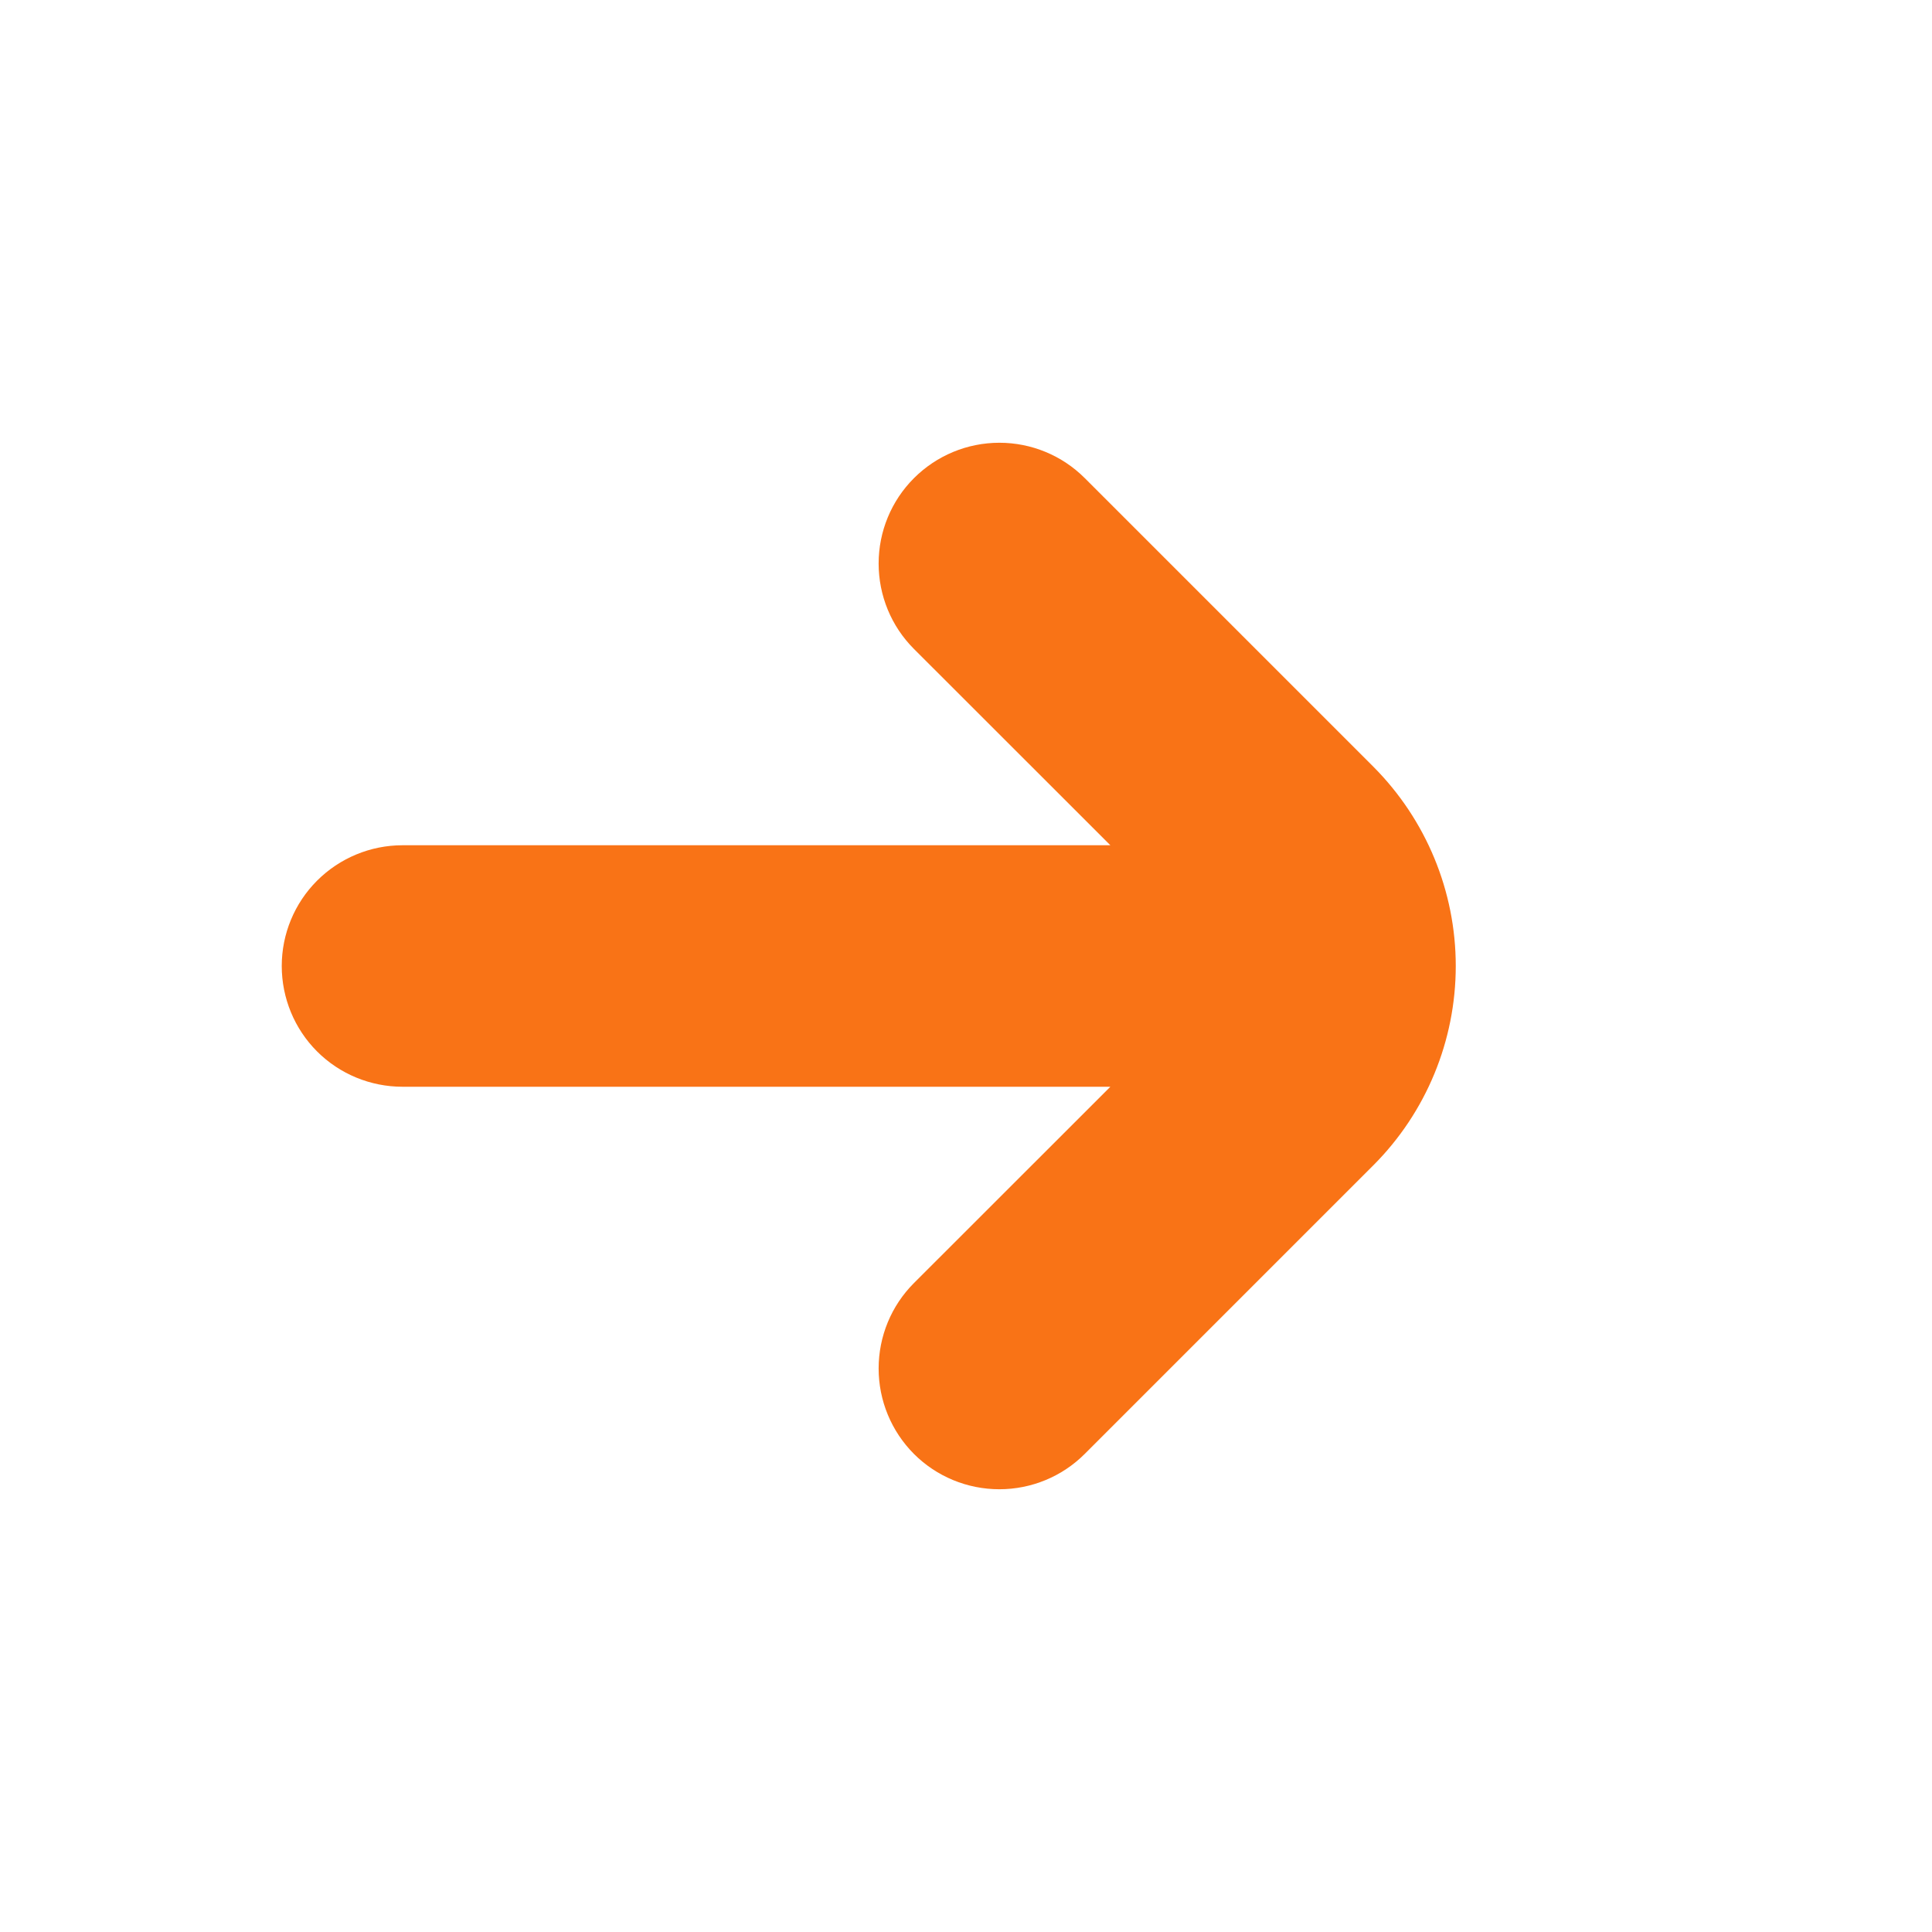 <svg width="18" height="18" viewBox="0 0 18 18" fill="none" xmlns="http://www.w3.org/2000/svg">
<g id="fi-br-arrow-small-right">
<path id="Vector" d="M12.796 7.144L10.106 4.454C9.895 4.243 9.609 4.125 9.311 4.125C9.012 4.125 8.726 4.244 8.515 4.455C8.304 4.666 8.186 4.952 8.186 5.25C8.186 5.549 8.304 5.835 8.515 6.046L10.345 7.875H3.75C3.452 7.875 3.165 7.994 2.954 8.205C2.743 8.416 2.625 8.702 2.625 9C2.625 9.298 2.743 9.585 2.954 9.796C3.165 10.007 3.452 10.125 3.75 10.125H10.345L8.515 11.954C8.304 12.165 8.186 12.451 8.186 12.75C8.186 13.048 8.304 13.334 8.515 13.546C8.726 13.757 9.012 13.875 9.311 13.875C9.609 13.875 9.895 13.757 10.106 13.546L12.796 10.856C13.287 10.364 13.563 9.696 13.563 9C13.563 8.304 13.287 7.637 12.796 7.144V7.144Z" fill="#F97316"/>
</g>
</svg>
